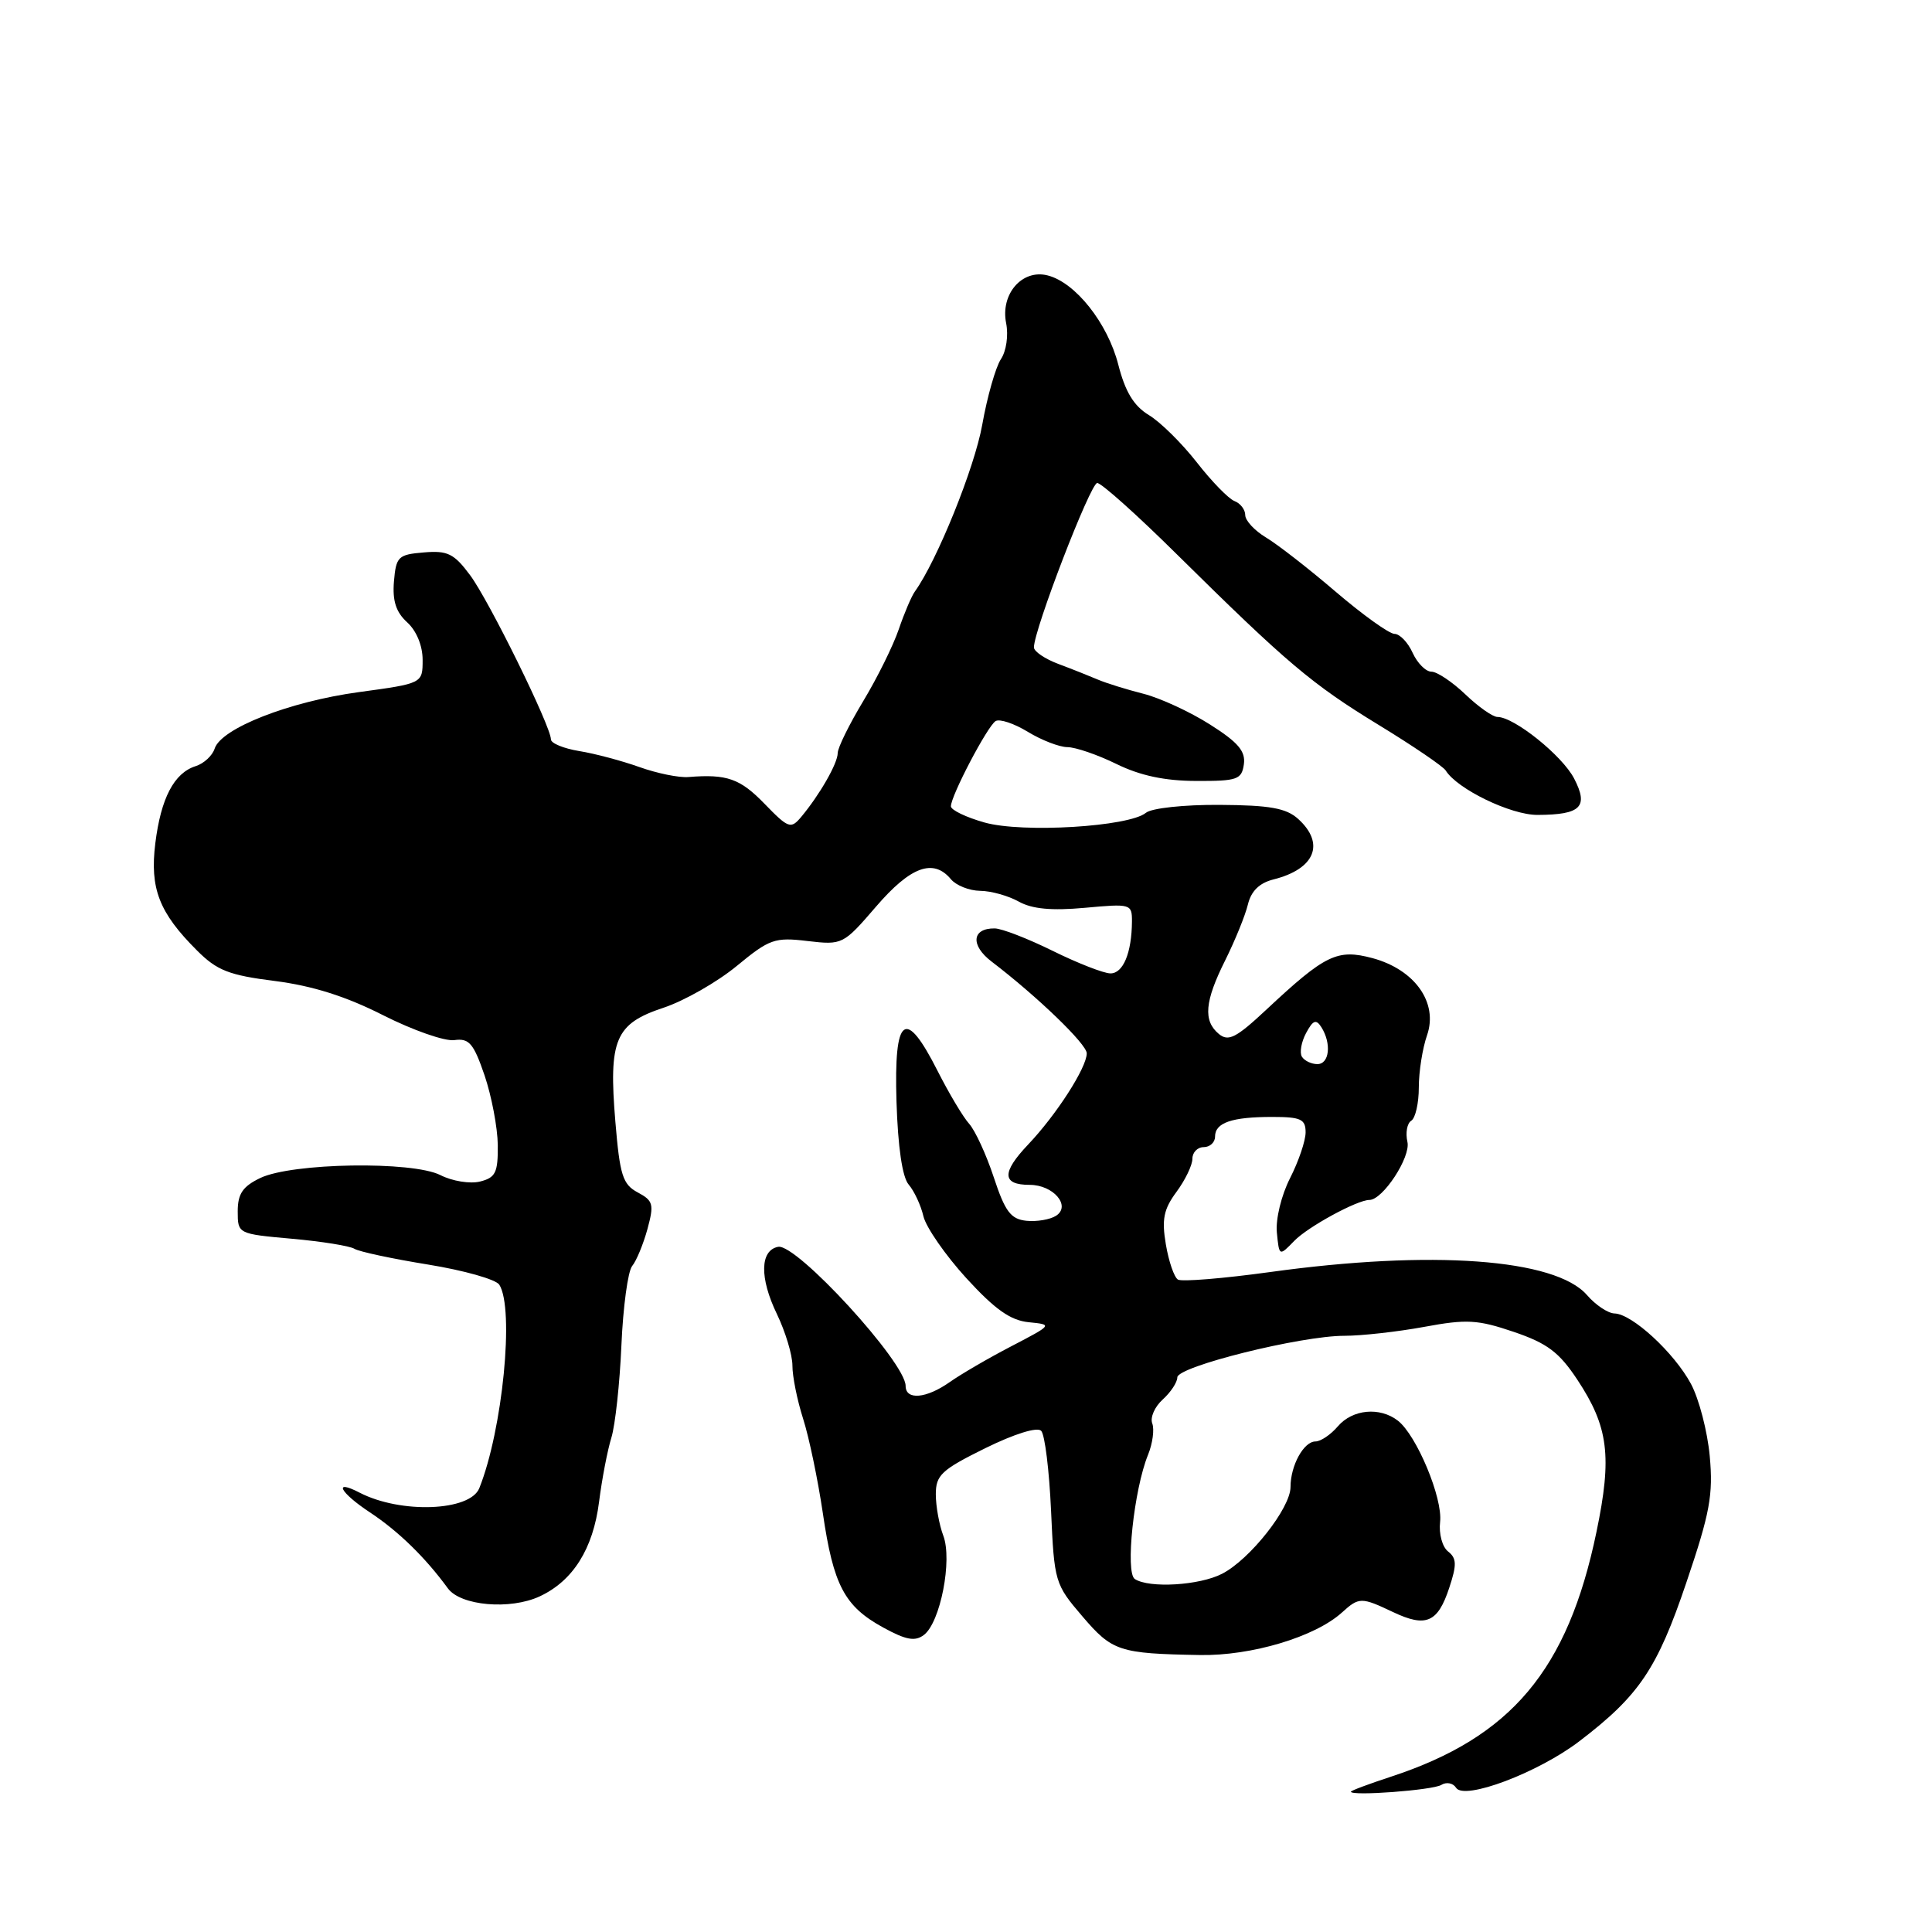 <?xml version="1.0" encoding="UTF-8" standalone="no"?>
<!DOCTYPE svg PUBLIC "-//W3C//DTD SVG 1.1//EN" "http://www.w3.org/Graphics/SVG/1.1/DTD/svg11.dtd" >
<svg xmlns="http://www.w3.org/2000/svg" xmlns:xlink="http://www.w3.org/1999/xlink" version="1.1" viewBox="0 0 256 256">
 <g >
 <path fill="currentColor"
d=" M 190.98 236.51 C 191.66 236.09 192.54 236.26 192.93 236.88 C 193.99 238.60 203.81 234.90 209.29 230.71 C 217.20 224.67 219.59 221.13 223.46 209.67 C 226.58 200.47 227.02 198.05 226.55 192.95 C 226.25 189.68 225.13 185.36 224.06 183.37 C 221.84 179.24 216.27 174.10 213.93 174.04 C 213.07 174.02 211.42 172.92 210.28 171.60 C 206.09 166.78 189.70 165.59 168.32 168.55 C 162.09 169.41 156.58 169.86 156.08 169.55 C 155.58 169.24 154.86 167.14 154.48 164.88 C 153.92 161.57 154.19 160.23 155.89 157.93 C 157.05 156.36 158.00 154.39 158.00 153.54 C 158.00 152.69 158.68 152.00 159.50 152.00 C 160.32 152.00 161.00 151.37 161.00 150.61 C 161.00 148.76 163.21 148.00 168.58 148.00 C 172.36 148.00 173.00 148.29 173.00 150.04 C 173.00 151.16 172.07 153.89 170.94 156.11 C 169.78 158.39 169.02 161.53 169.19 163.31 C 169.50 166.48 169.50 166.48 171.50 164.42 C 173.31 162.55 179.84 159.00 181.45 159.00 C 183.23 159.00 186.95 153.32 186.49 151.31 C 186.22 150.11 186.44 148.84 187.00 148.50 C 187.55 148.16 188.00 146.18 188.00 144.09 C 188.00 142.00 188.49 138.89 189.09 137.18 C 190.59 132.87 187.48 128.48 181.87 126.96 C 177.19 125.71 175.62 126.47 167.78 133.80 C 163.80 137.52 162.77 138.05 161.51 137.01 C 159.40 135.26 159.62 132.69 162.36 127.22 C 163.65 124.62 165.00 121.31 165.35 119.86 C 165.78 118.07 166.87 117.00 168.74 116.53 C 174.25 115.15 175.62 111.78 172.01 108.51 C 170.43 107.08 168.25 106.69 161.60 106.65 C 156.88 106.62 152.60 107.08 151.84 107.70 C 149.59 109.55 135.50 110.40 130.47 108.99 C 128.01 108.30 126.00 107.33 126.00 106.84 C 126.00 105.44 130.84 96.22 131.92 95.55 C 132.45 95.22 134.37 95.86 136.19 96.97 C 138.01 98.08 140.37 98.99 141.43 99.00 C 142.50 99.00 145.42 100.00 147.93 101.23 C 151.09 102.78 154.35 103.47 158.50 103.48 C 163.95 103.50 164.53 103.30 164.82 101.27 C 165.06 99.54 164.06 98.36 160.33 96.00 C 157.69 94.32 153.72 92.49 151.52 91.93 C 149.31 91.37 146.60 90.53 145.50 90.06 C 144.40 89.59 142.04 88.65 140.25 87.98 C 138.46 87.31 137.00 86.32 137.00 85.78 C 137.00 83.45 144.49 64.00 145.39 64.00 C 145.94 64.00 150.69 68.25 155.94 73.45 C 170.55 87.88 173.83 90.66 182.72 96.08 C 187.24 98.84 191.22 101.55 191.56 102.09 C 193.08 104.55 200.20 108.00 203.73 107.98 C 209.48 107.96 210.53 106.92 208.58 103.16 C 207.01 100.12 200.63 95.00 198.42 95.00 C 197.80 95.00 195.88 93.65 194.16 92.00 C 192.43 90.35 190.41 89.00 189.67 89.00 C 188.93 89.00 187.81 87.88 187.18 86.50 C 186.56 85.12 185.47 83.99 184.77 83.99 C 184.07 83.98 180.57 81.47 177.00 78.42 C 173.43 75.36 169.26 72.12 167.75 71.22 C 166.24 70.31 165.00 68.98 165.00 68.25 C 165.00 67.53 164.36 66.69 163.57 66.39 C 162.79 66.09 160.54 63.78 158.58 61.26 C 156.61 58.74 153.76 55.92 152.23 55.00 C 150.23 53.78 149.10 51.92 148.18 48.32 C 146.77 42.81 142.49 37.41 138.80 36.49 C 135.43 35.64 132.54 38.97 133.32 42.83 C 133.64 44.46 133.34 46.53 132.62 47.60 C 131.93 48.65 130.81 52.56 130.15 56.29 C 129.13 62.00 124.16 74.30 121.23 78.37 C 120.78 78.99 119.82 81.25 119.09 83.39 C 118.36 85.53 116.25 89.81 114.39 92.89 C 112.53 95.98 111.00 99.08 111.00 99.79 C 111.00 101.15 108.60 105.33 106.16 108.25 C 104.79 109.88 104.47 109.77 101.30 106.50 C 98.06 103.16 96.32 102.55 91.23 102.96 C 89.98 103.07 87.05 102.47 84.73 101.64 C 82.40 100.81 78.81 99.85 76.75 99.52 C 74.69 99.18 73.00 98.49 73.00 97.97 C 73.00 96.25 64.78 79.54 62.28 76.20 C 60.16 73.35 59.30 72.93 56.16 73.20 C 52.76 73.48 52.48 73.75 52.20 77.05 C 51.99 79.62 52.47 81.11 53.95 82.46 C 55.18 83.57 56.00 85.56 56.00 87.43 C 56.00 90.56 56.00 90.56 47.54 91.71 C 38.32 92.97 29.29 96.51 28.44 99.20 C 28.14 100.13 27.01 101.18 25.92 101.52 C 23.06 102.43 21.32 105.77 20.58 111.74 C 19.84 117.73 21.08 120.93 26.09 125.93 C 28.75 128.60 30.33 129.22 36.45 129.99 C 41.43 130.63 45.86 132.03 50.78 134.53 C 54.70 136.51 58.94 138.00 60.20 137.82 C 62.16 137.55 62.75 138.24 64.21 142.50 C 65.14 145.25 65.93 149.40 65.96 151.73 C 65.99 155.38 65.67 156.04 63.61 156.56 C 62.29 156.89 59.93 156.51 58.36 155.71 C 54.63 153.82 38.70 154.08 34.49 156.09 C 32.16 157.21 31.50 158.18 31.50 160.51 C 31.50 163.49 31.52 163.50 38.67 164.14 C 42.61 164.49 46.34 165.09 46.96 165.47 C 47.57 165.85 51.96 166.79 56.72 167.56 C 61.47 168.33 65.72 169.53 66.16 170.23 C 68.18 173.41 66.60 189.48 63.51 197.19 C 62.28 200.25 53.11 200.60 47.66 197.79 C 44.09 195.94 45.02 197.75 48.99 200.38 C 52.78 202.88 56.35 206.36 59.35 210.47 C 61.04 212.77 67.59 213.35 71.51 211.53 C 75.92 209.48 78.59 205.24 79.38 199.00 C 79.76 195.97 80.50 192.15 81.01 190.50 C 81.52 188.85 82.12 183.34 82.34 178.26 C 82.56 173.18 83.20 168.46 83.76 167.76 C 84.33 167.07 85.24 164.86 85.79 162.86 C 86.68 159.57 86.56 159.10 84.50 158.00 C 82.51 156.94 82.13 155.72 81.54 148.64 C 80.63 137.74 81.51 135.65 87.92 133.53 C 90.69 132.61 95.06 130.11 97.63 127.99 C 101.96 124.42 102.66 124.17 106.99 124.69 C 111.63 125.23 111.73 125.18 116.09 120.12 C 120.66 114.81 123.68 113.71 126.00 116.50 C 126.68 117.32 128.43 118.02 129.87 118.04 C 131.32 118.05 133.62 118.70 135.00 119.47 C 136.76 120.45 139.34 120.69 143.75 120.29 C 149.84 119.73 150.00 119.77 149.99 122.11 C 149.96 126.26 148.82 129.00 147.13 128.98 C 146.24 128.97 142.80 127.63 139.50 126.00 C 136.20 124.37 132.74 123.03 131.81 123.02 C 128.77 122.98 128.56 125.26 131.40 127.42 C 137.44 132.03 144.00 138.35 144.00 139.57 C 144.00 141.46 139.99 147.70 136.23 151.66 C 132.70 155.38 132.76 157.00 136.44 157.00 C 139.57 157.00 141.95 159.78 139.94 161.09 C 139.15 161.60 137.38 161.90 136.00 161.76 C 133.93 161.54 133.18 160.55 131.68 156.00 C 130.68 152.97 129.21 149.79 128.42 148.91 C 127.63 148.04 125.75 144.89 124.24 141.91 C 119.95 133.43 118.44 134.55 118.79 145.97 C 118.98 152.01 119.56 155.99 120.41 156.97 C 121.13 157.81 122.02 159.70 122.36 161.17 C 122.71 162.63 125.27 166.32 128.04 169.36 C 131.83 173.50 133.89 174.96 136.30 175.20 C 139.50 175.52 139.50 175.52 134.00 178.39 C 130.97 179.96 127.31 182.10 125.85 183.13 C 122.73 185.33 120.00 185.56 120.00 183.64 C 120.00 180.52 105.54 164.75 103.11 165.21 C 100.70 165.67 100.63 169.33 102.94 174.11 C 104.07 176.46 105.00 179.53 105.00 180.94 C 104.99 182.35 105.63 185.53 106.42 188.00 C 107.21 190.47 108.38 196.10 109.03 200.50 C 110.43 210.07 111.90 212.85 117.04 215.66 C 120.05 217.31 121.25 217.53 122.42 216.64 C 124.60 214.99 126.22 206.71 124.99 203.48 C 124.45 202.05 124.00 199.58 124.00 198.00 C 124.00 195.46 124.75 194.76 130.54 191.90 C 134.42 189.99 137.44 189.05 137.96 189.59 C 138.45 190.09 139.03 194.85 139.27 200.16 C 139.69 209.61 139.78 209.92 143.41 214.16 C 147.38 218.81 148.29 219.11 159.00 219.30 C 165.82 219.42 174.24 216.90 177.81 213.67 C 180.08 211.61 180.38 211.61 184.59 213.61 C 188.95 215.68 190.51 215.01 192.03 210.40 C 193.05 207.33 193.02 206.48 191.88 205.58 C 191.11 204.98 190.64 203.24 190.82 201.67 C 191.19 198.51 187.71 190.18 185.23 188.25 C 182.84 186.39 179.21 186.73 177.27 189.00 C 176.33 190.10 175.00 191.00 174.31 191.00 C 172.75 191.00 171.00 194.19 171.00 197.04 C 171.00 199.82 165.64 206.62 161.94 208.53 C 158.95 210.08 152.29 210.48 150.37 209.23 C 149.08 208.39 150.25 197.35 152.12 192.77 C 152.73 191.27 152.98 189.40 152.68 188.61 C 152.38 187.83 153.00 186.40 154.07 185.44 C 155.13 184.48 156.00 183.16 156.00 182.51 C 156.00 181.07 172.35 177.00 178.13 177.00 C 180.40 177.00 185.16 176.47 188.70 175.82 C 194.35 174.77 195.80 174.86 200.58 176.48 C 205.02 177.99 206.59 179.17 209.00 182.81 C 213.13 189.05 213.63 192.97 211.54 202.99 C 207.74 221.30 200.25 230.21 184.25 235.44 C 181.36 236.39 179.00 237.27 179.00 237.41 C 179.00 238.02 189.86 237.21 190.98 236.51 Z  M 172.51 140.02 C 172.18 139.48 172.43 138.07 173.06 136.89 C 173.98 135.17 174.39 135.01 175.09 136.11 C 176.45 138.27 176.16 141.00 174.56 141.00 C 173.77 141.00 172.85 140.56 172.51 140.02 Z "/>
</g>
</svg>